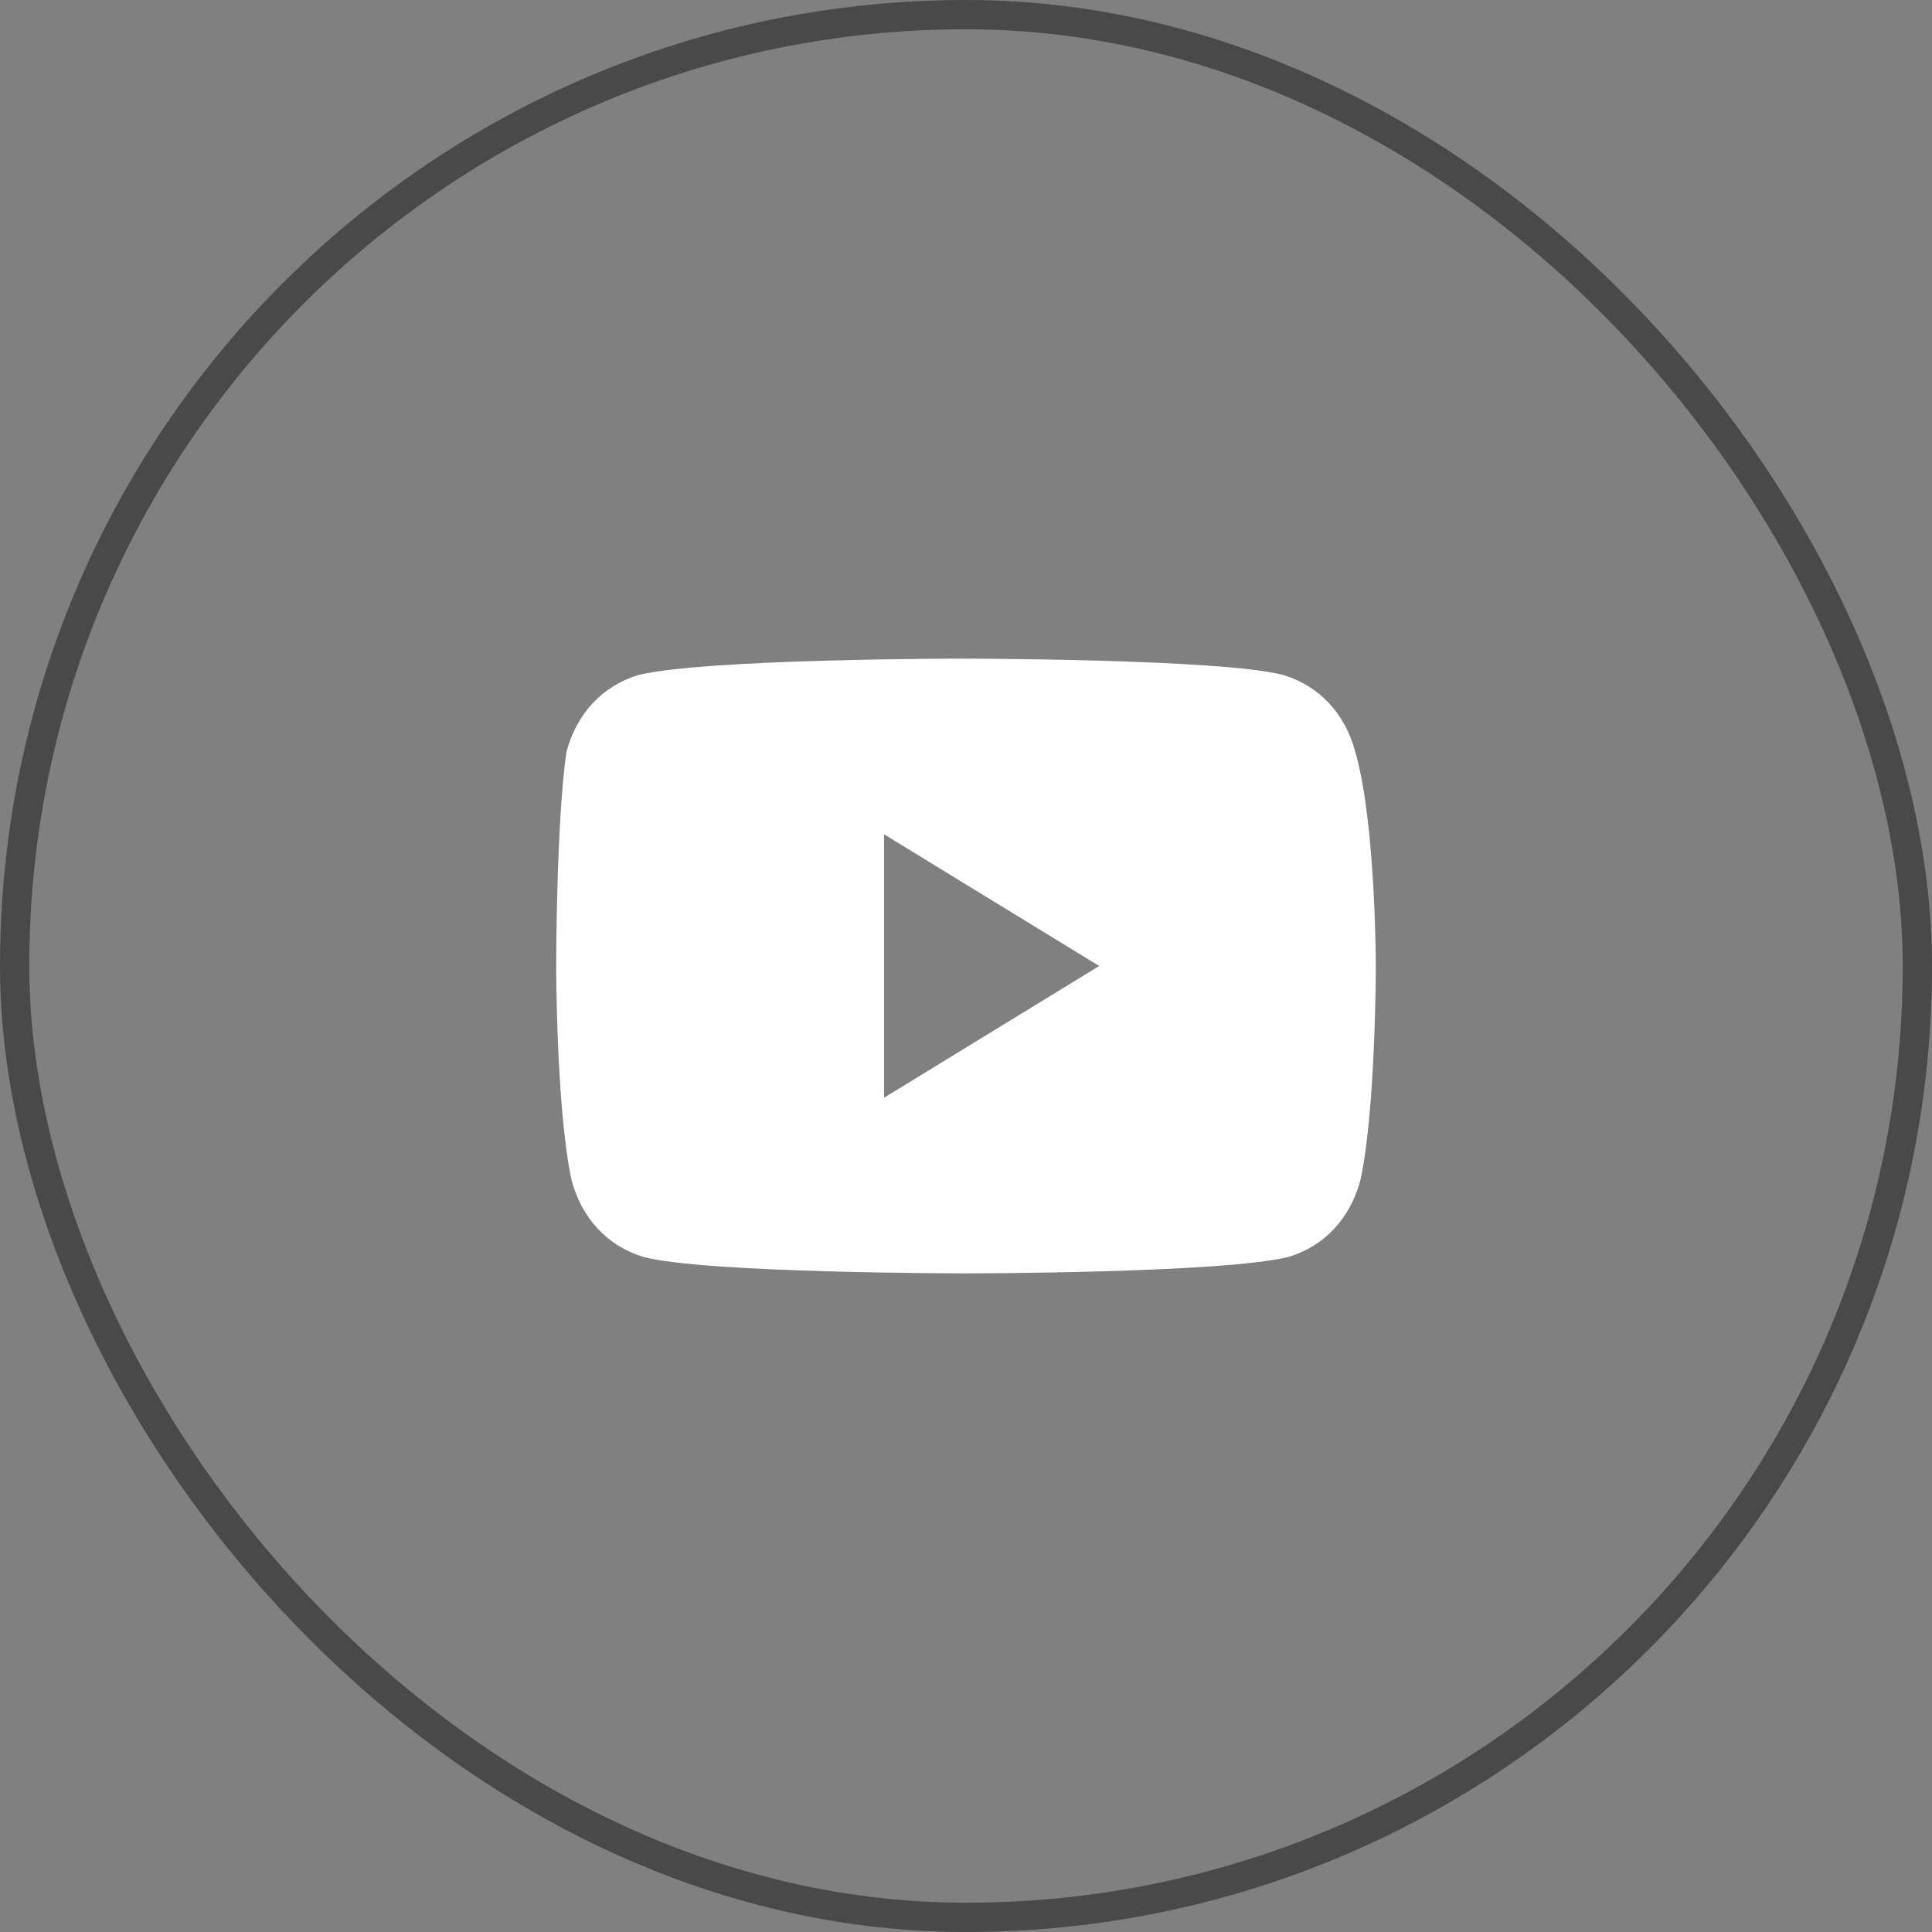 <svg width="66" height="66" viewBox="0 0 66 66" fill="none" xmlns="http://www.w3.org/2000/svg">
<rect x="0" y="0" width="66" height="66" fill="#808080" stroke="none"/>
<rect x="0.5" y="0.5" width="65" height="65" rx="32.5" stroke="#494949"/>
<path d="M46.3 25.688C45.95 24.375 45.075 23.438 43.85 23.062C41.75 22.5 32.825 22.5 32.825 22.5C32.825 22.5 24.075 22.5 21.8 23.062C20.575 23.438 19.7 24.375 19.35 25.688C19 28.125 19 33 19 33C19 33 19 37.875 19.525 40.312C19.875 41.625 20.75 42.562 21.975 42.938C24.075 43.5 33 43.5 33 43.5C33 43.5 41.75 43.5 44.025 42.938C45.25 42.562 46.125 41.625 46.475 40.312C47 37.875 47 33 47 33C47 33 47 28.125 46.3 25.688ZM30.2 37.5V28.5L37.55 33L30.2 37.5Z" fill="white"/>
</svg>

